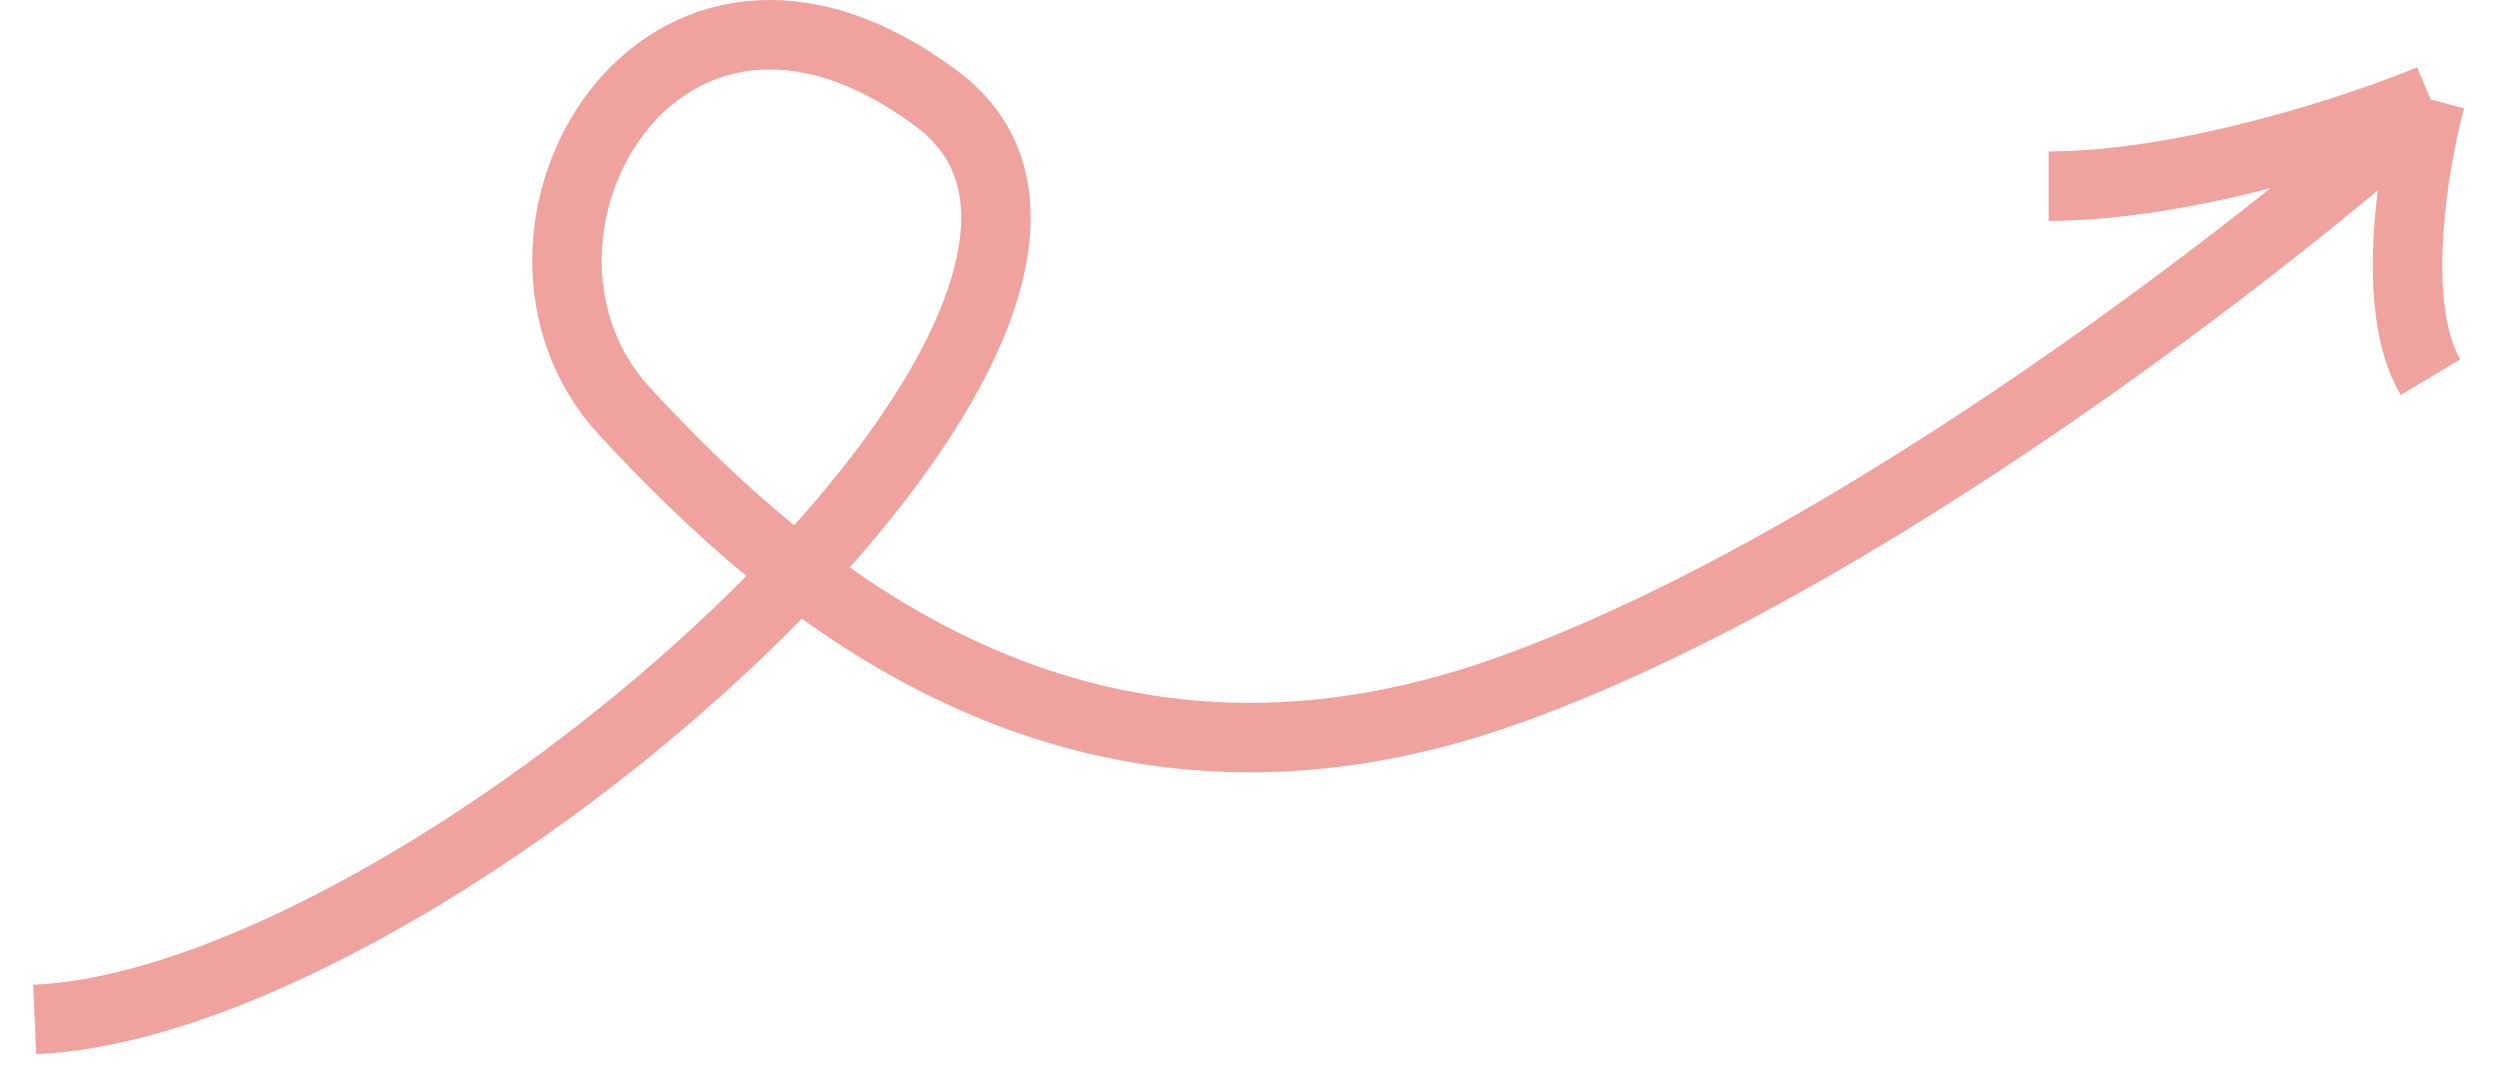 <svg width="72" height="31" viewBox="0 0 72 31" fill="none" xmlns="http://www.w3.org/2000/svg">
<path d="M1 29.36C12.5 28.86 35 8.86 27 2.86C19 -3.14 13.372 6.86 18 11.86C22.628 16.86 31 24.36 43.5 19.86C53.5 16.261 65.333 7.027 70 2.86M70 2.86C68 3.694 63 5.36 59 5.36M70 2.86C69.5 4.694 68.8 8.86 70 10.861" stroke="#EFA29E" stroke-width="2"/>
</svg>
